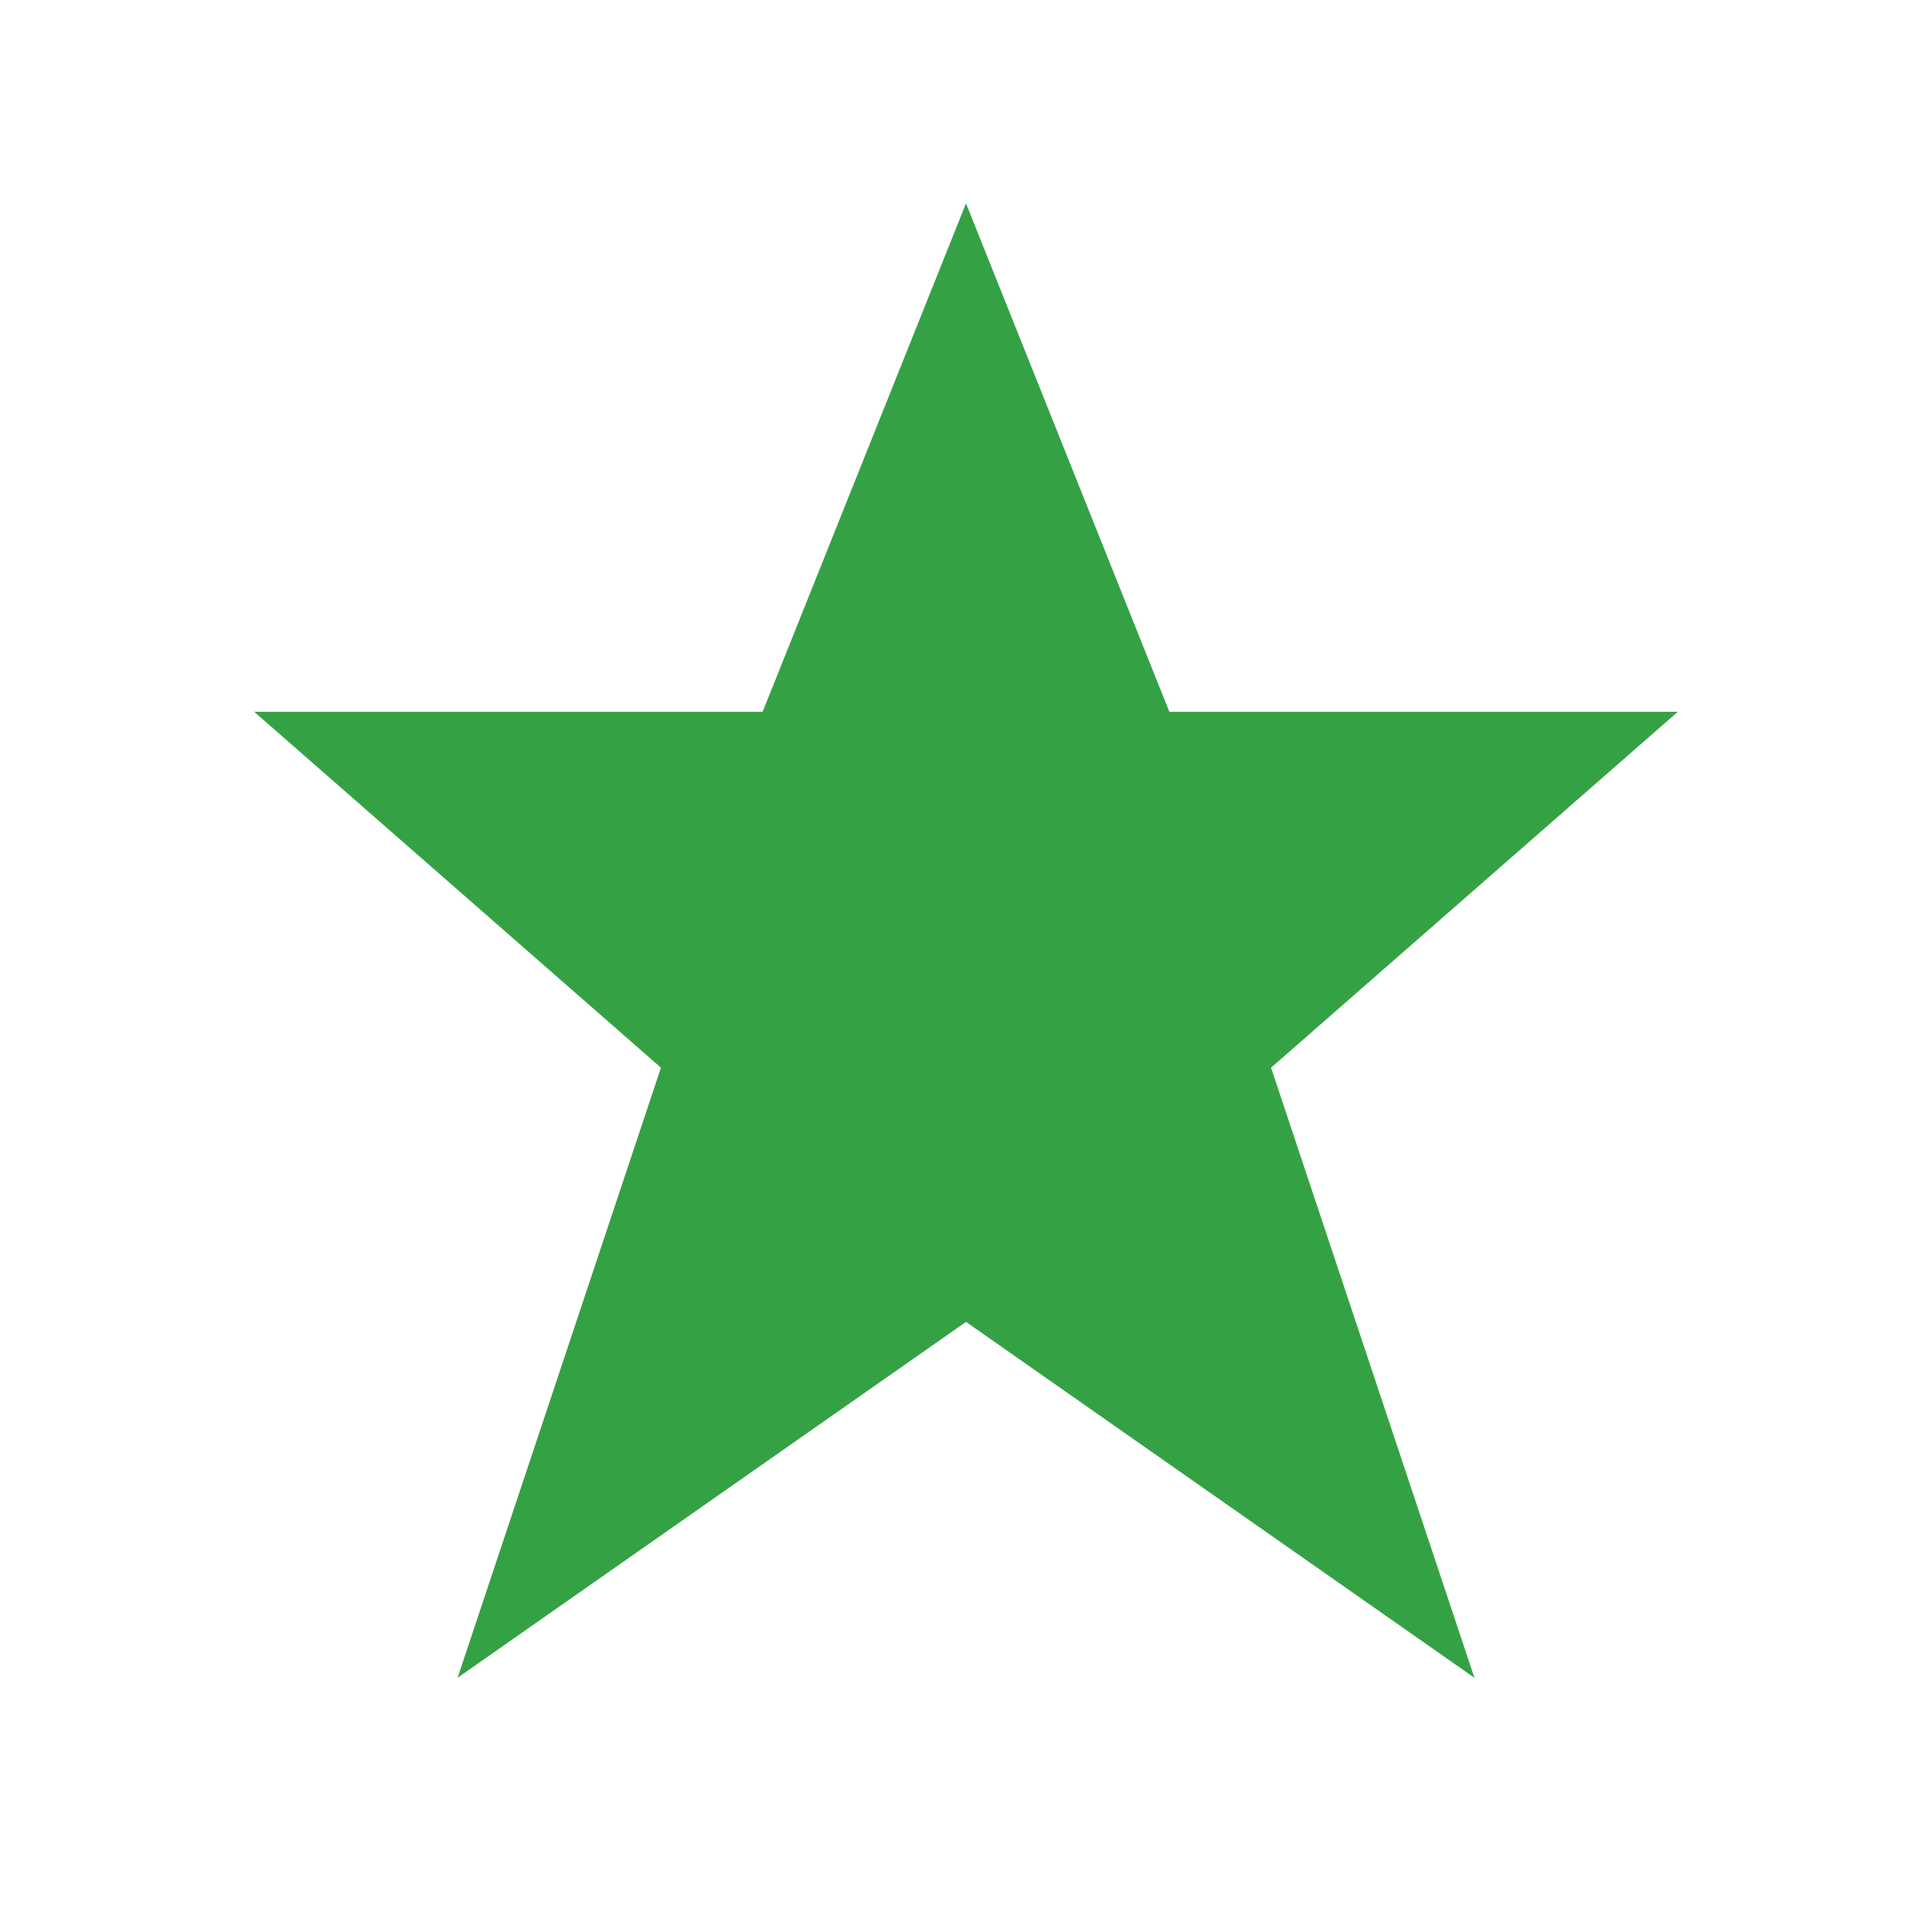 <svg xmlns="http://www.w3.org/2000/svg" viewBox="0 0 19 19" height="19" width="19"><title>star-15.svg</title><rect fill="none" x="0" y="0" width="19" height="19"></rect><path fill="#35a145" transform="translate(2 2)" d="M7.5,0l-2,5h-5l4,3.5l-2,6l5-3.5
	l5,3.5l-2-6l4-3.5h-5L7.5,0z"></path></svg>